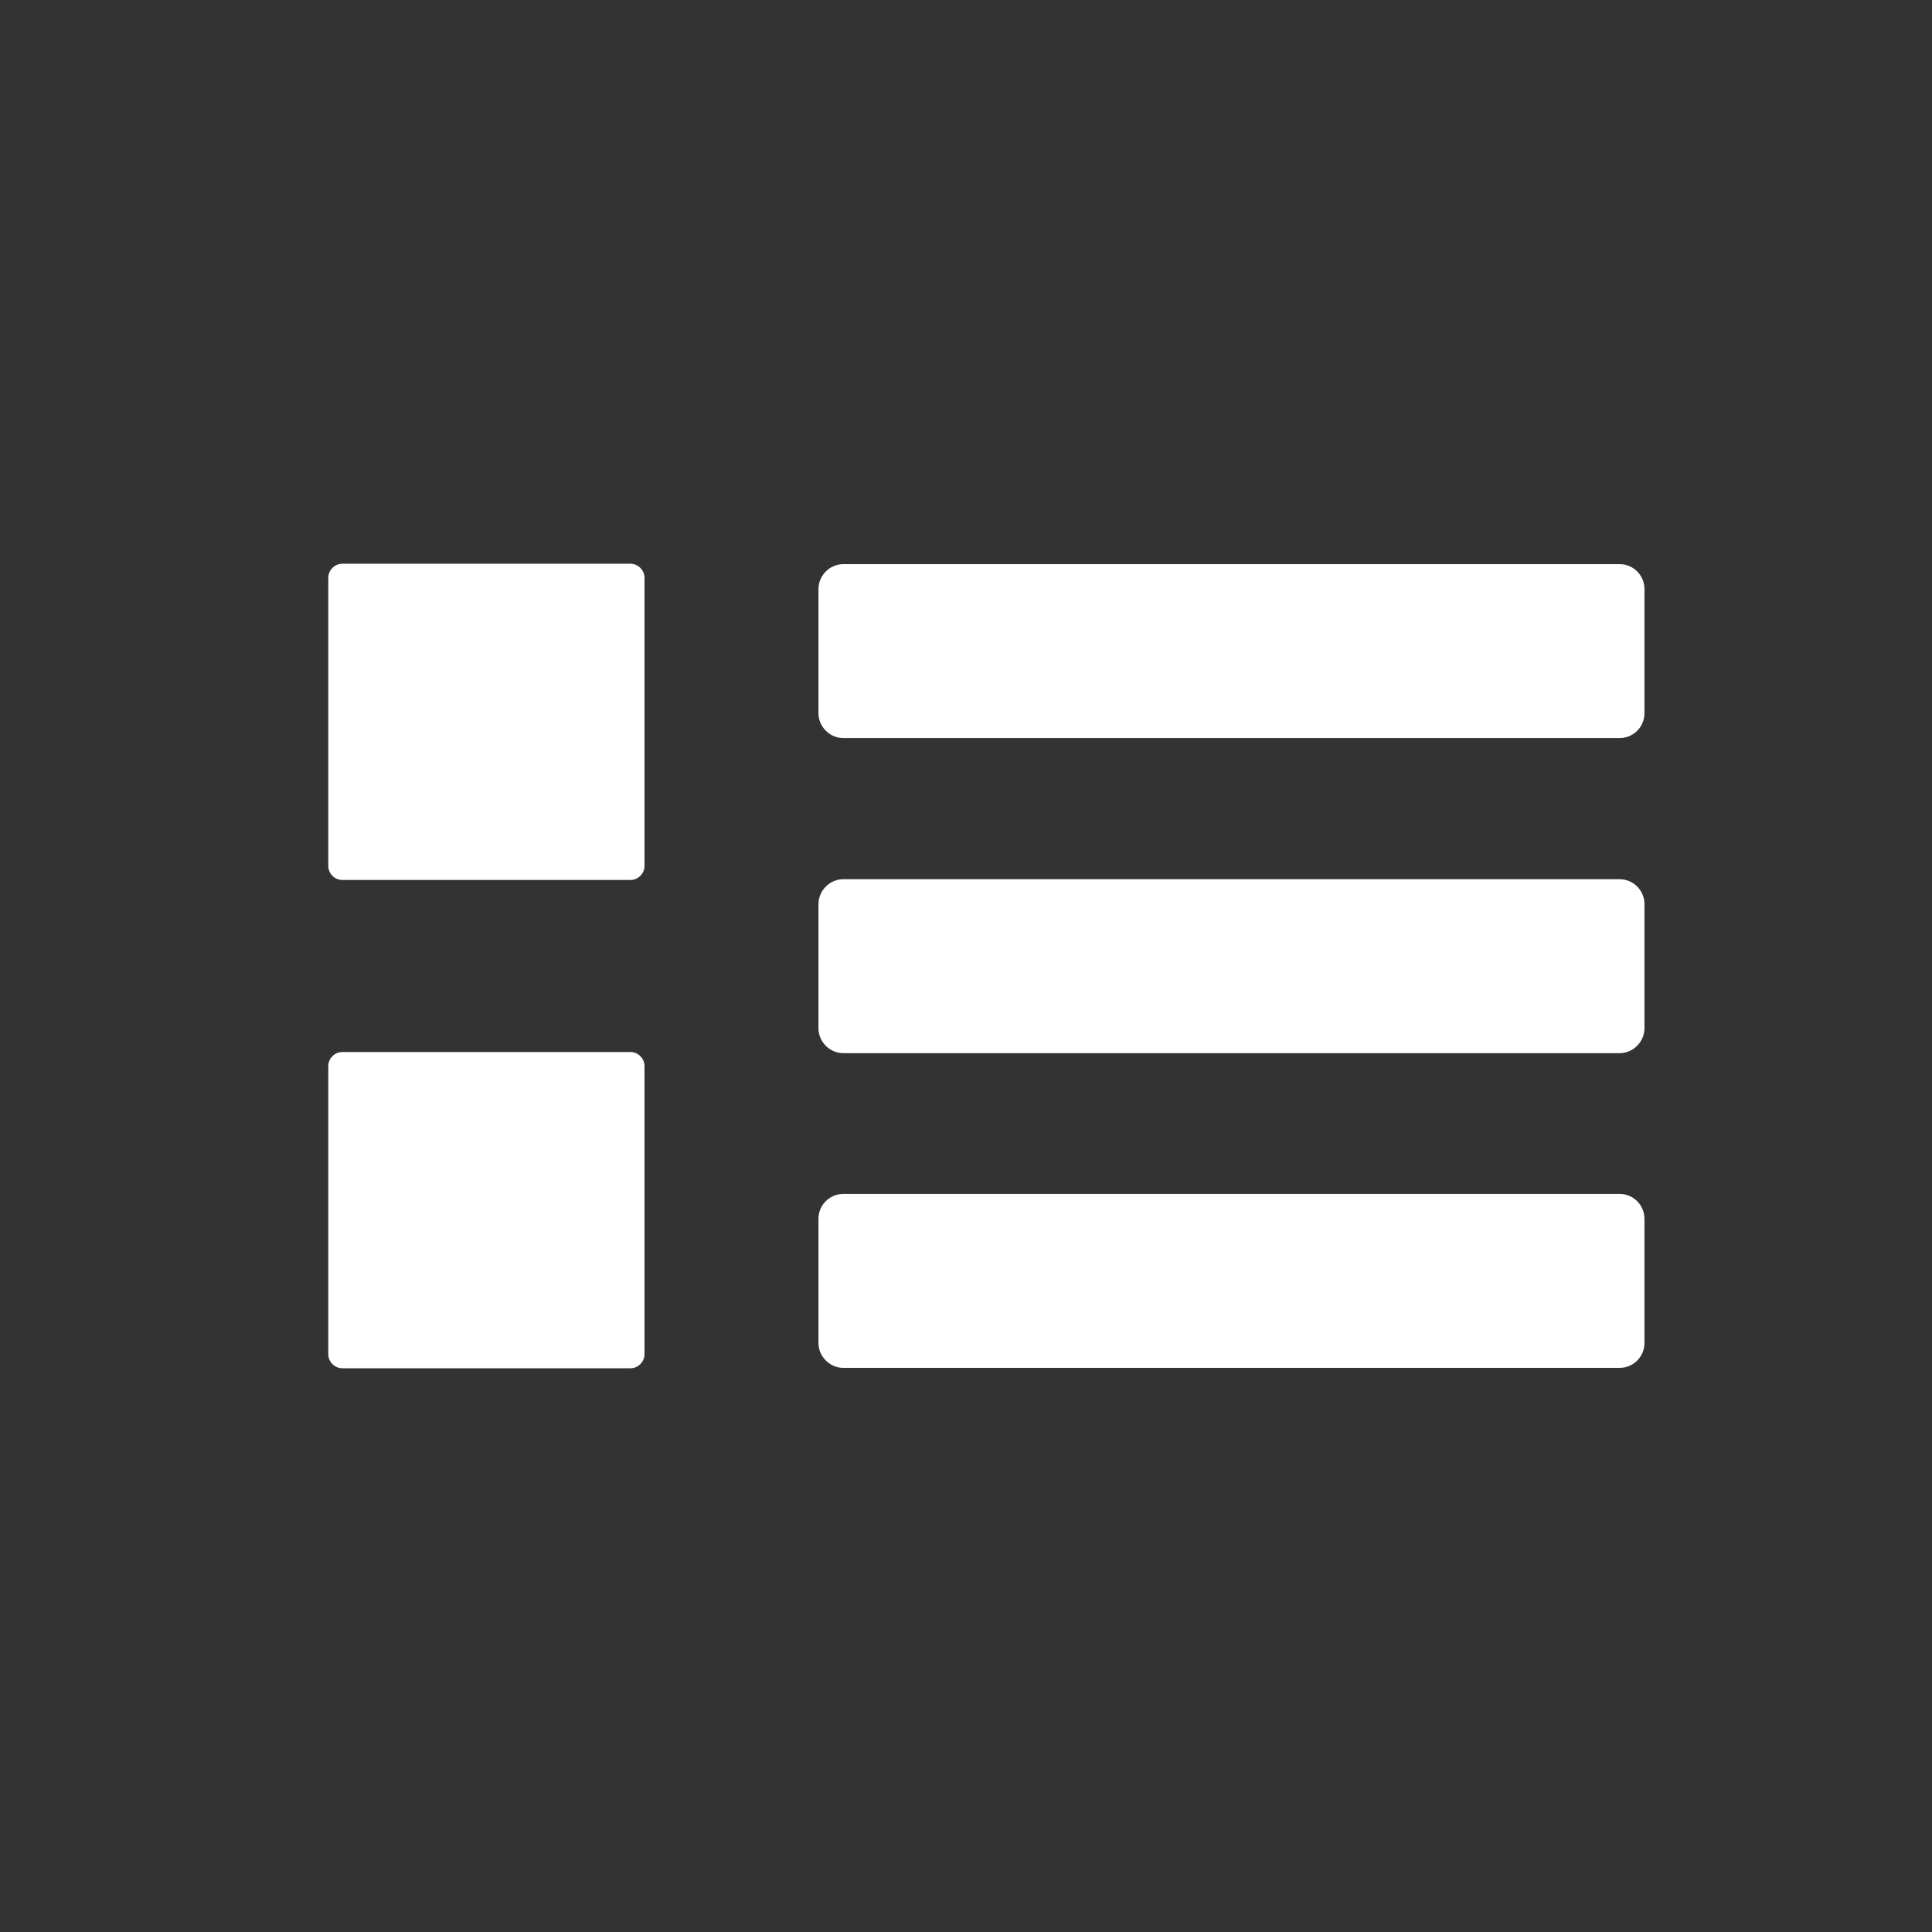 <svg id="Layer_1" xmlns="http://www.w3.org/2000/svg" width="512" height="512" viewBox="-703 445 512 512"><rect x="-703" y="445" width="512" height="512" fill="#333333" stroke="none"/><style>.st0{fill:#fff}</style><path class="st0" d="M-486.1 684.6c0-3.6 3-6.6 6.6-6.6h205.7c3.7 0 6.6 3 6.6 6.6v32.9c0 3.6-3 6.6-6.6 6.6h-205.7c-3.6 0-6.6-3-6.6-6.6v-32.9zM-486.1 601.1c0-3.6 3-6.6 6.6-6.6h205.7c3.7 0 6.6 3 6.6 6.6V634c0 3.7-3 6.6-6.6 6.6h-205.7c-3.6 0-6.6-3-6.6-6.6v-32.9zM-486.1 768c0-3.7 3-6.6 6.6-6.6h205.7c3.7 0 6.6 3 6.6 6.6v32.9c0 3.7-3 6.6-6.6 6.6h-205.7c-3.6 0-6.6-3-6.6-6.6V768zM-616 803.9c0 2 1.7 3.7 3.7 3.7h76.4c2 0 3.7-1.7 3.7-3.7v-76.4c0-2-1.7-3.7-3.7-3.7h-76.4c-2 0-3.7 1.7-3.7 3.7v76.4zM-616 674.5c0 2 1.7 3.7 3.7 3.7h76.4c2 0 3.7-1.7 3.7-3.7v-76.4c0-2-1.7-3.7-3.7-3.7h-76.4c-2 0-3.7 1.7-3.7 3.7v76.4z"/></svg>